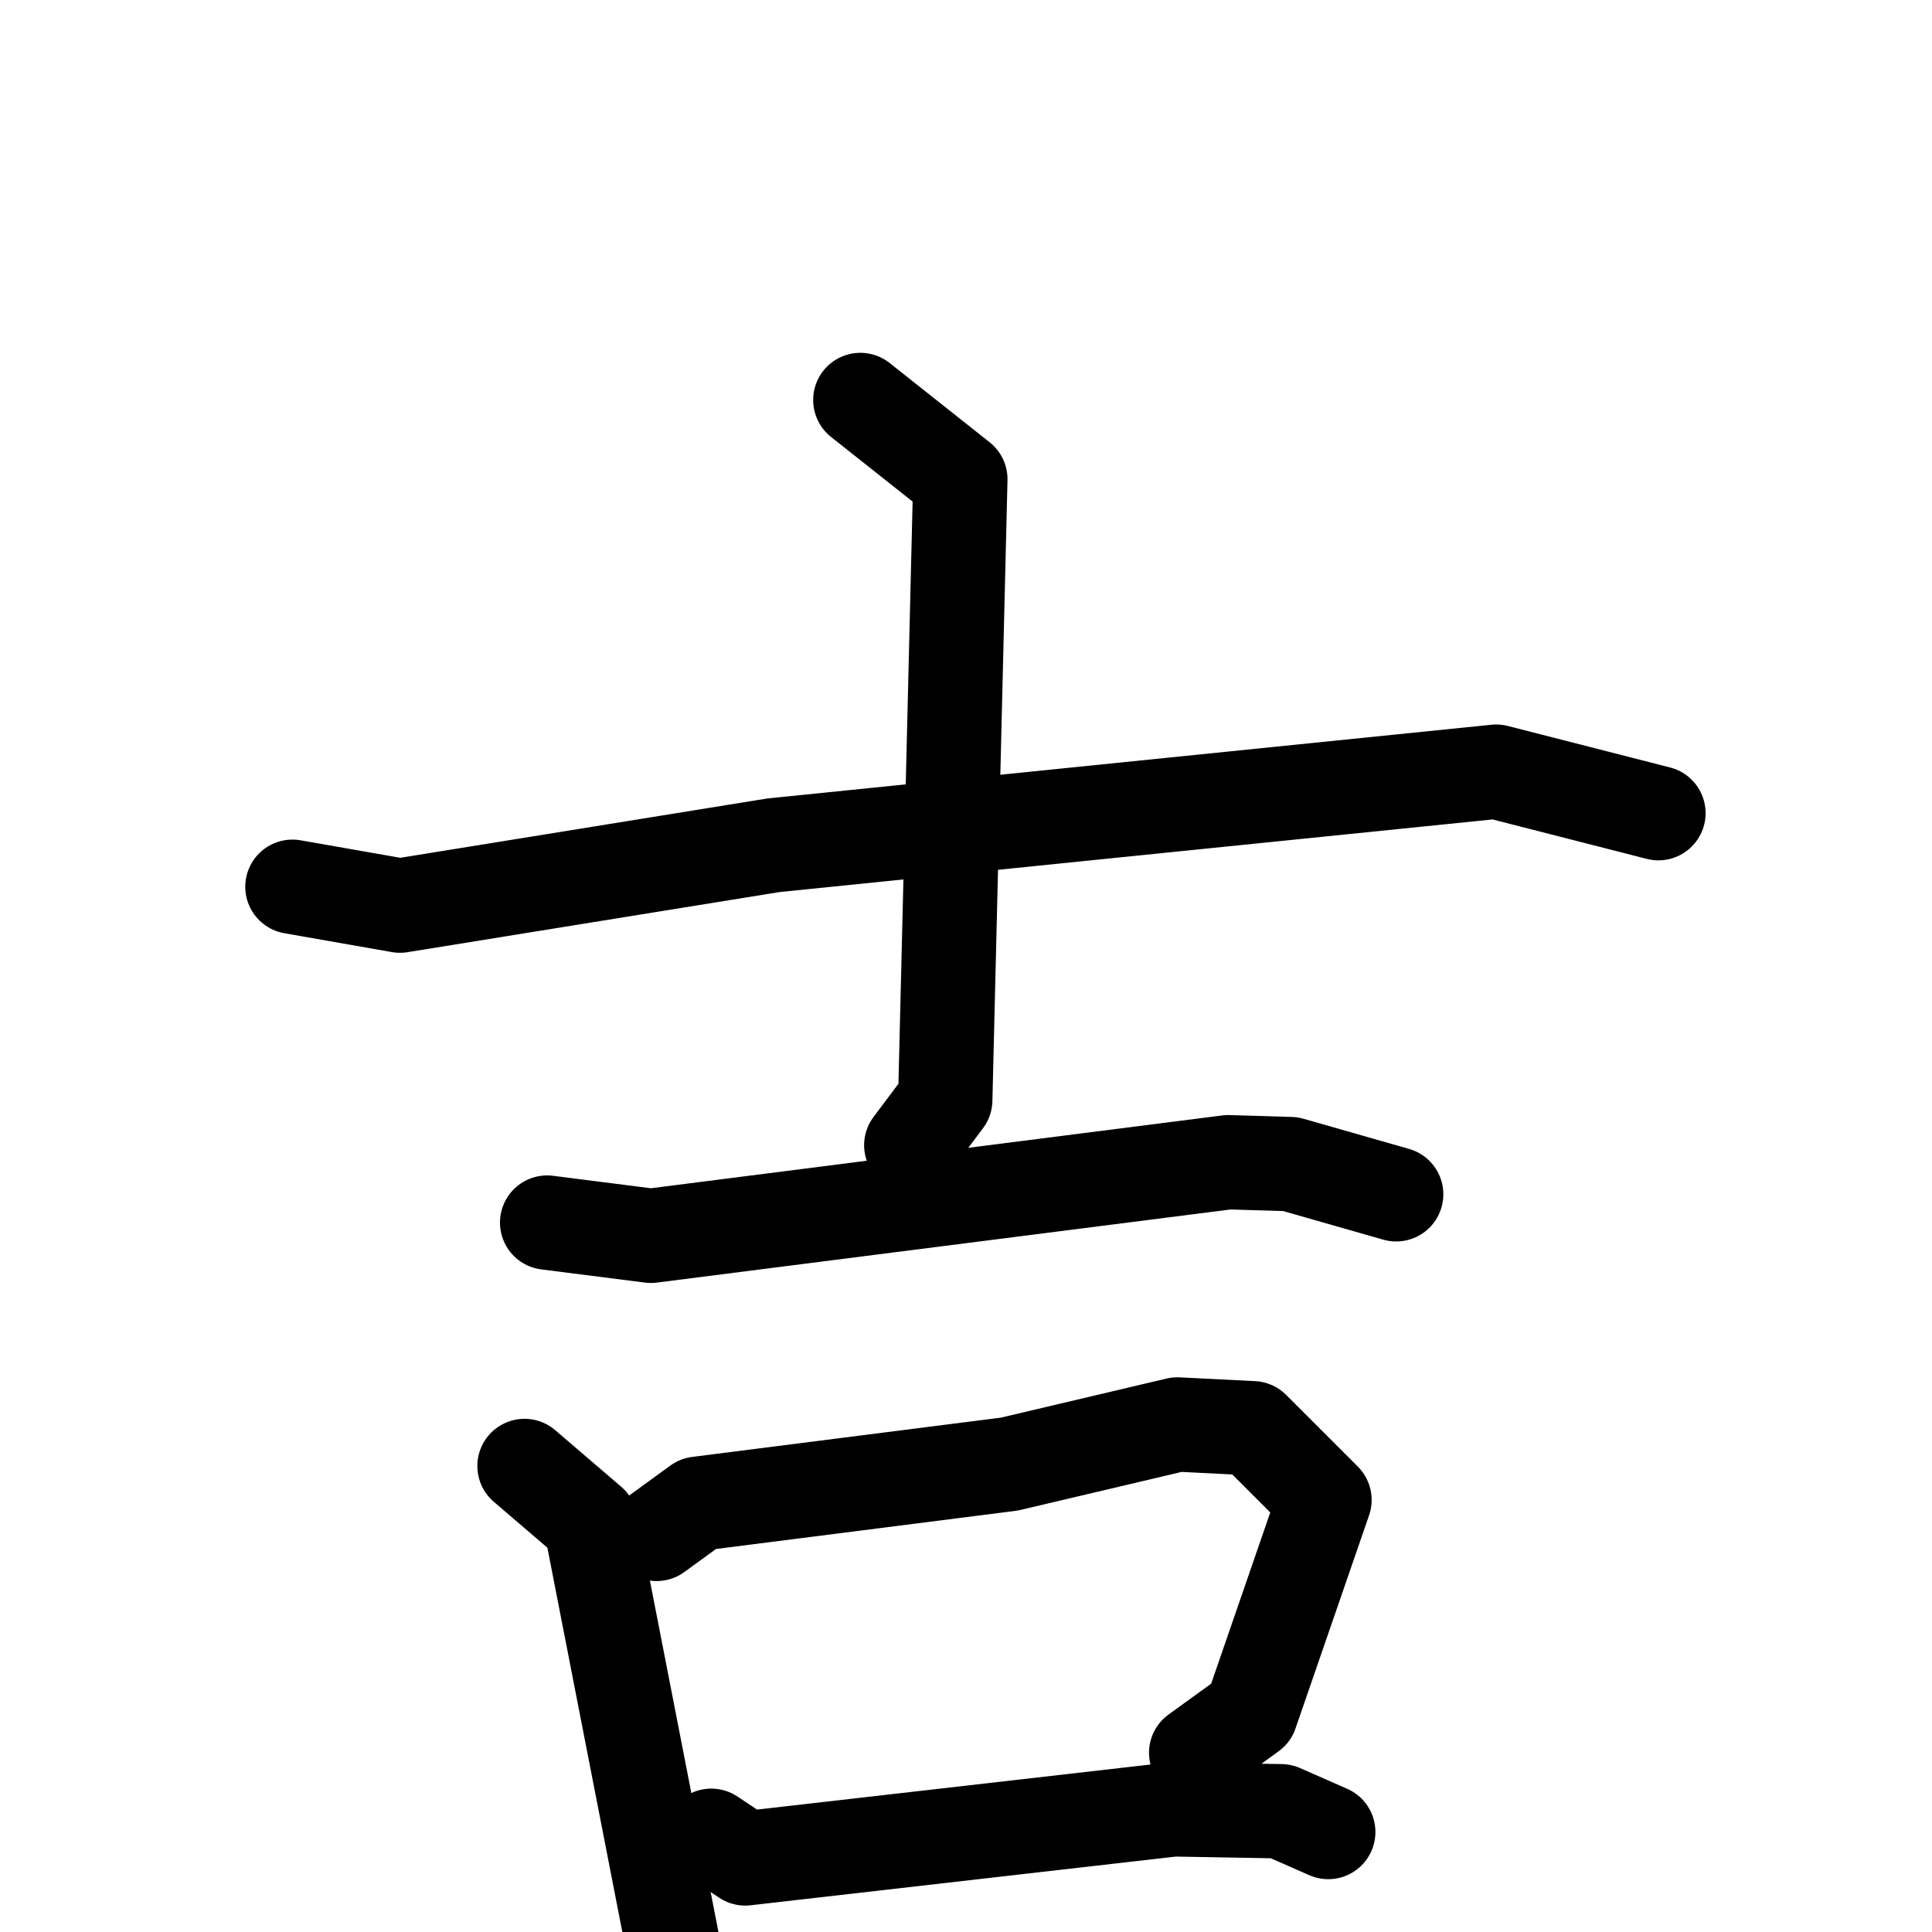 <svg xmlns="http://www.w3.org/2000/svg" viewBox="0 0 1024 1024">
  <g style="fill:none;stroke:#000000;stroke-width:50;stroke-linecap:round;stroke-linejoin:round;" transform="scale(1, 1) translate(0, 0)">
    <path d="M 155.0,470.0 L 212.0,480.0 L 410.0,448.0 L 793.0,409.0 L 879.0,431.0"/>
    <path d="M 456.0,212.0 L 509.0,254.0 L 501.0,583.0 L 483.0,607.0"/>
    <path d="M 290.0,648.0 L 345.0,655.0 L 651.0,616.0 L 684.0,617.0 L 740.0,633.0"/>
    <path d="M 278.0,777.0 L 313.0,807.0 L 360.0,1048.0"/>
    <path d="M 348.0,813.0 L 370.0,797.0 L 535.0,776.0 L 624.0,755.0 L 664.0,757.0 L 702.0,795.0 L 663.0,908.0 L 634.0,929.0"/>
    <path d="M 377.0,973.0 L 395.0,985.0 L 622.0,959.0 L 679.0,960.0 L 704.0,971.0"/>
  </g>
</svg>
